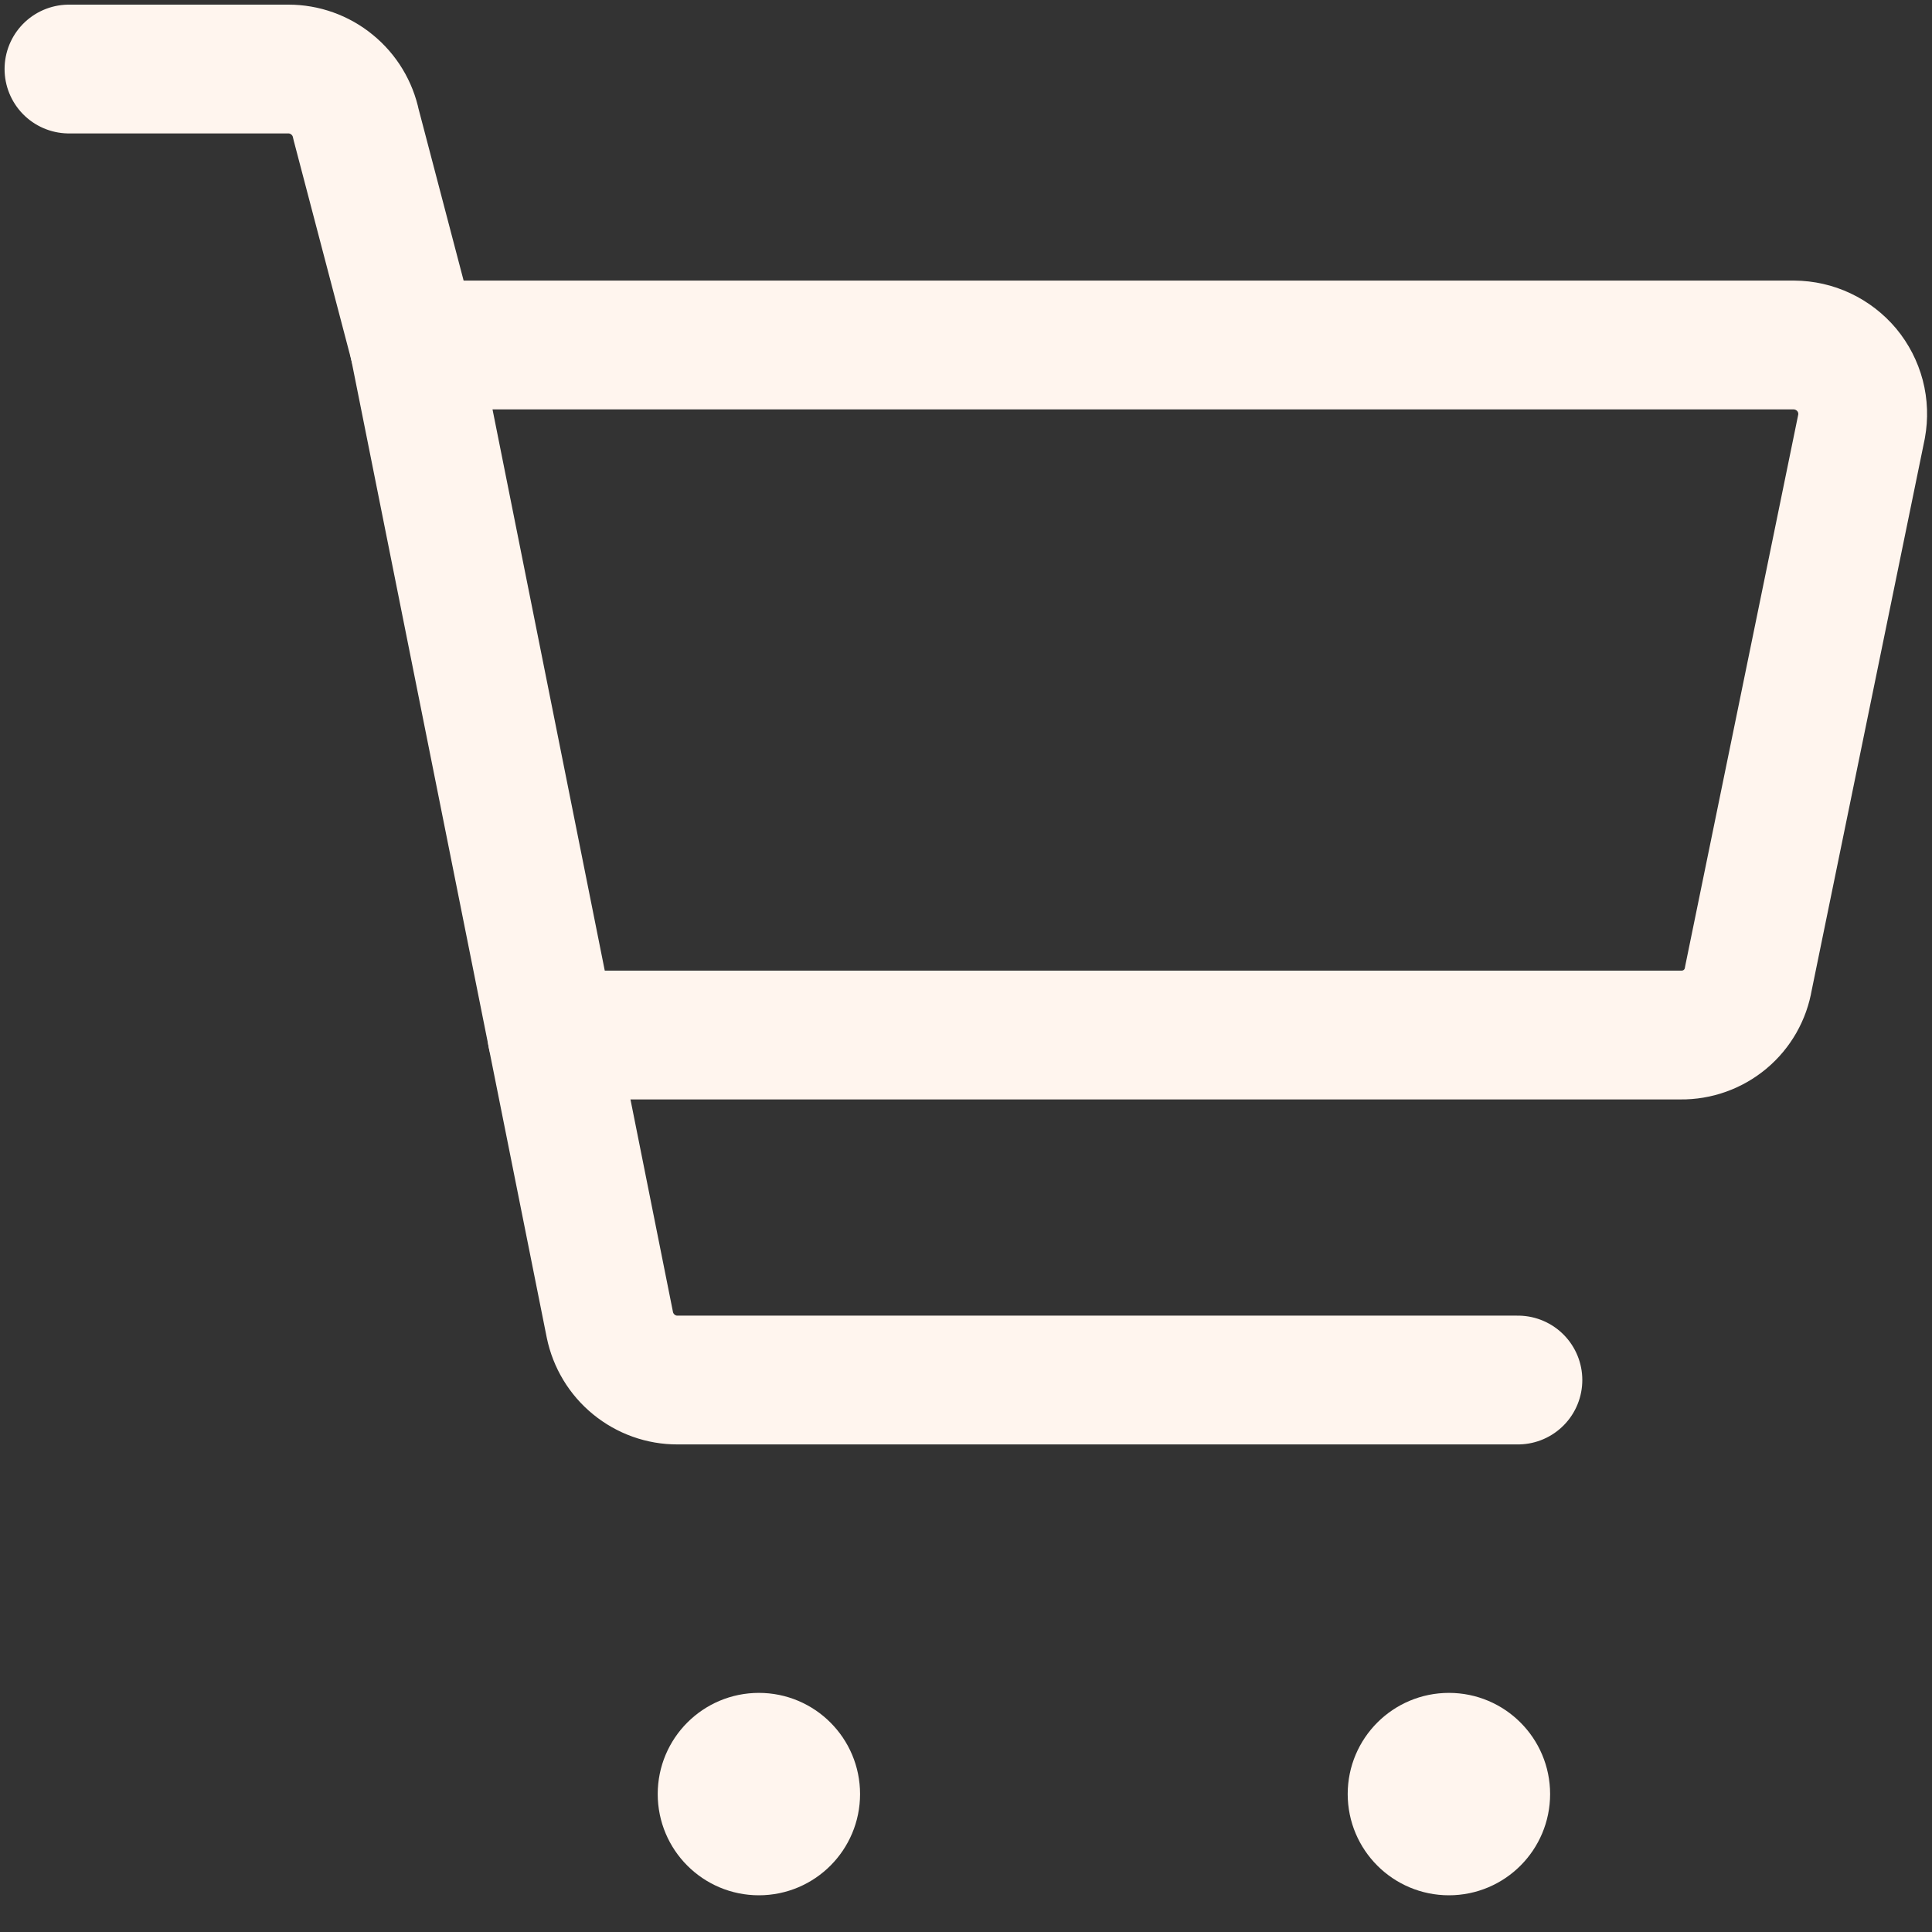 <svg width="30" height="30" viewBox="0 0 30 30" fill="none" xmlns="http://www.w3.org/2000/svg">
<rect x="0" y="0" width="30" height="30" fill="#333333" stroke="none"/>
<path d="M26.099 16.072H8.571L6.428 5.357H27.856C28.013 5.358 28.168 5.393 28.309 5.46C28.451 5.527 28.576 5.624 28.677 5.744C28.777 5.865 28.849 6.006 28.889 6.157C28.929 6.309 28.934 6.468 28.906 6.622L27.149 15.193C27.108 15.441 26.98 15.666 26.787 15.827C26.594 15.988 26.35 16.075 26.099 16.072V16.072Z" stroke="#FFF5EE" stroke-width="2" stroke-linecap="round" stroke-linejoin="round"/>
<path d="M6.428 5.358L5.528 1.929C5.478 1.687 5.347 1.47 5.155 1.314C4.964 1.157 4.725 1.072 4.478 1.072H1.071" stroke="#FFF5EE" stroke-width="2" stroke-linecap="round" stroke-linejoin="round"/>
<path d="M8.57 16.072L9.47 20.572C9.52 20.814 9.651 21.032 9.843 21.188C10.034 21.344 10.273 21.43 10.52 21.429H23.57" stroke="#FFF5EE" stroke-width="2" stroke-linecap="round" stroke-linejoin="round"/>
<path d="M22.499 28.93C21.907 28.93 21.427 28.45 21.427 27.858C21.427 27.267 21.907 26.787 22.499 26.787C23.091 26.787 23.57 27.267 23.57 27.858C23.57 28.45 23.091 28.93 22.499 28.93Z" fill="#FFF5EE" stroke="#FFF5EE" stroke-linecap="round" stroke-linejoin="round"/>
<path d="M11.784 28.93C11.192 28.93 10.713 28.45 10.713 27.858C10.713 27.267 11.192 26.787 11.784 26.787C12.376 26.787 12.855 27.267 12.855 27.858C12.855 28.45 12.376 28.93 11.784 28.93Z" fill="#FFF5EE" stroke="#FFF5EE" stroke-linecap="round" stroke-linejoin="round"/>
</svg>
